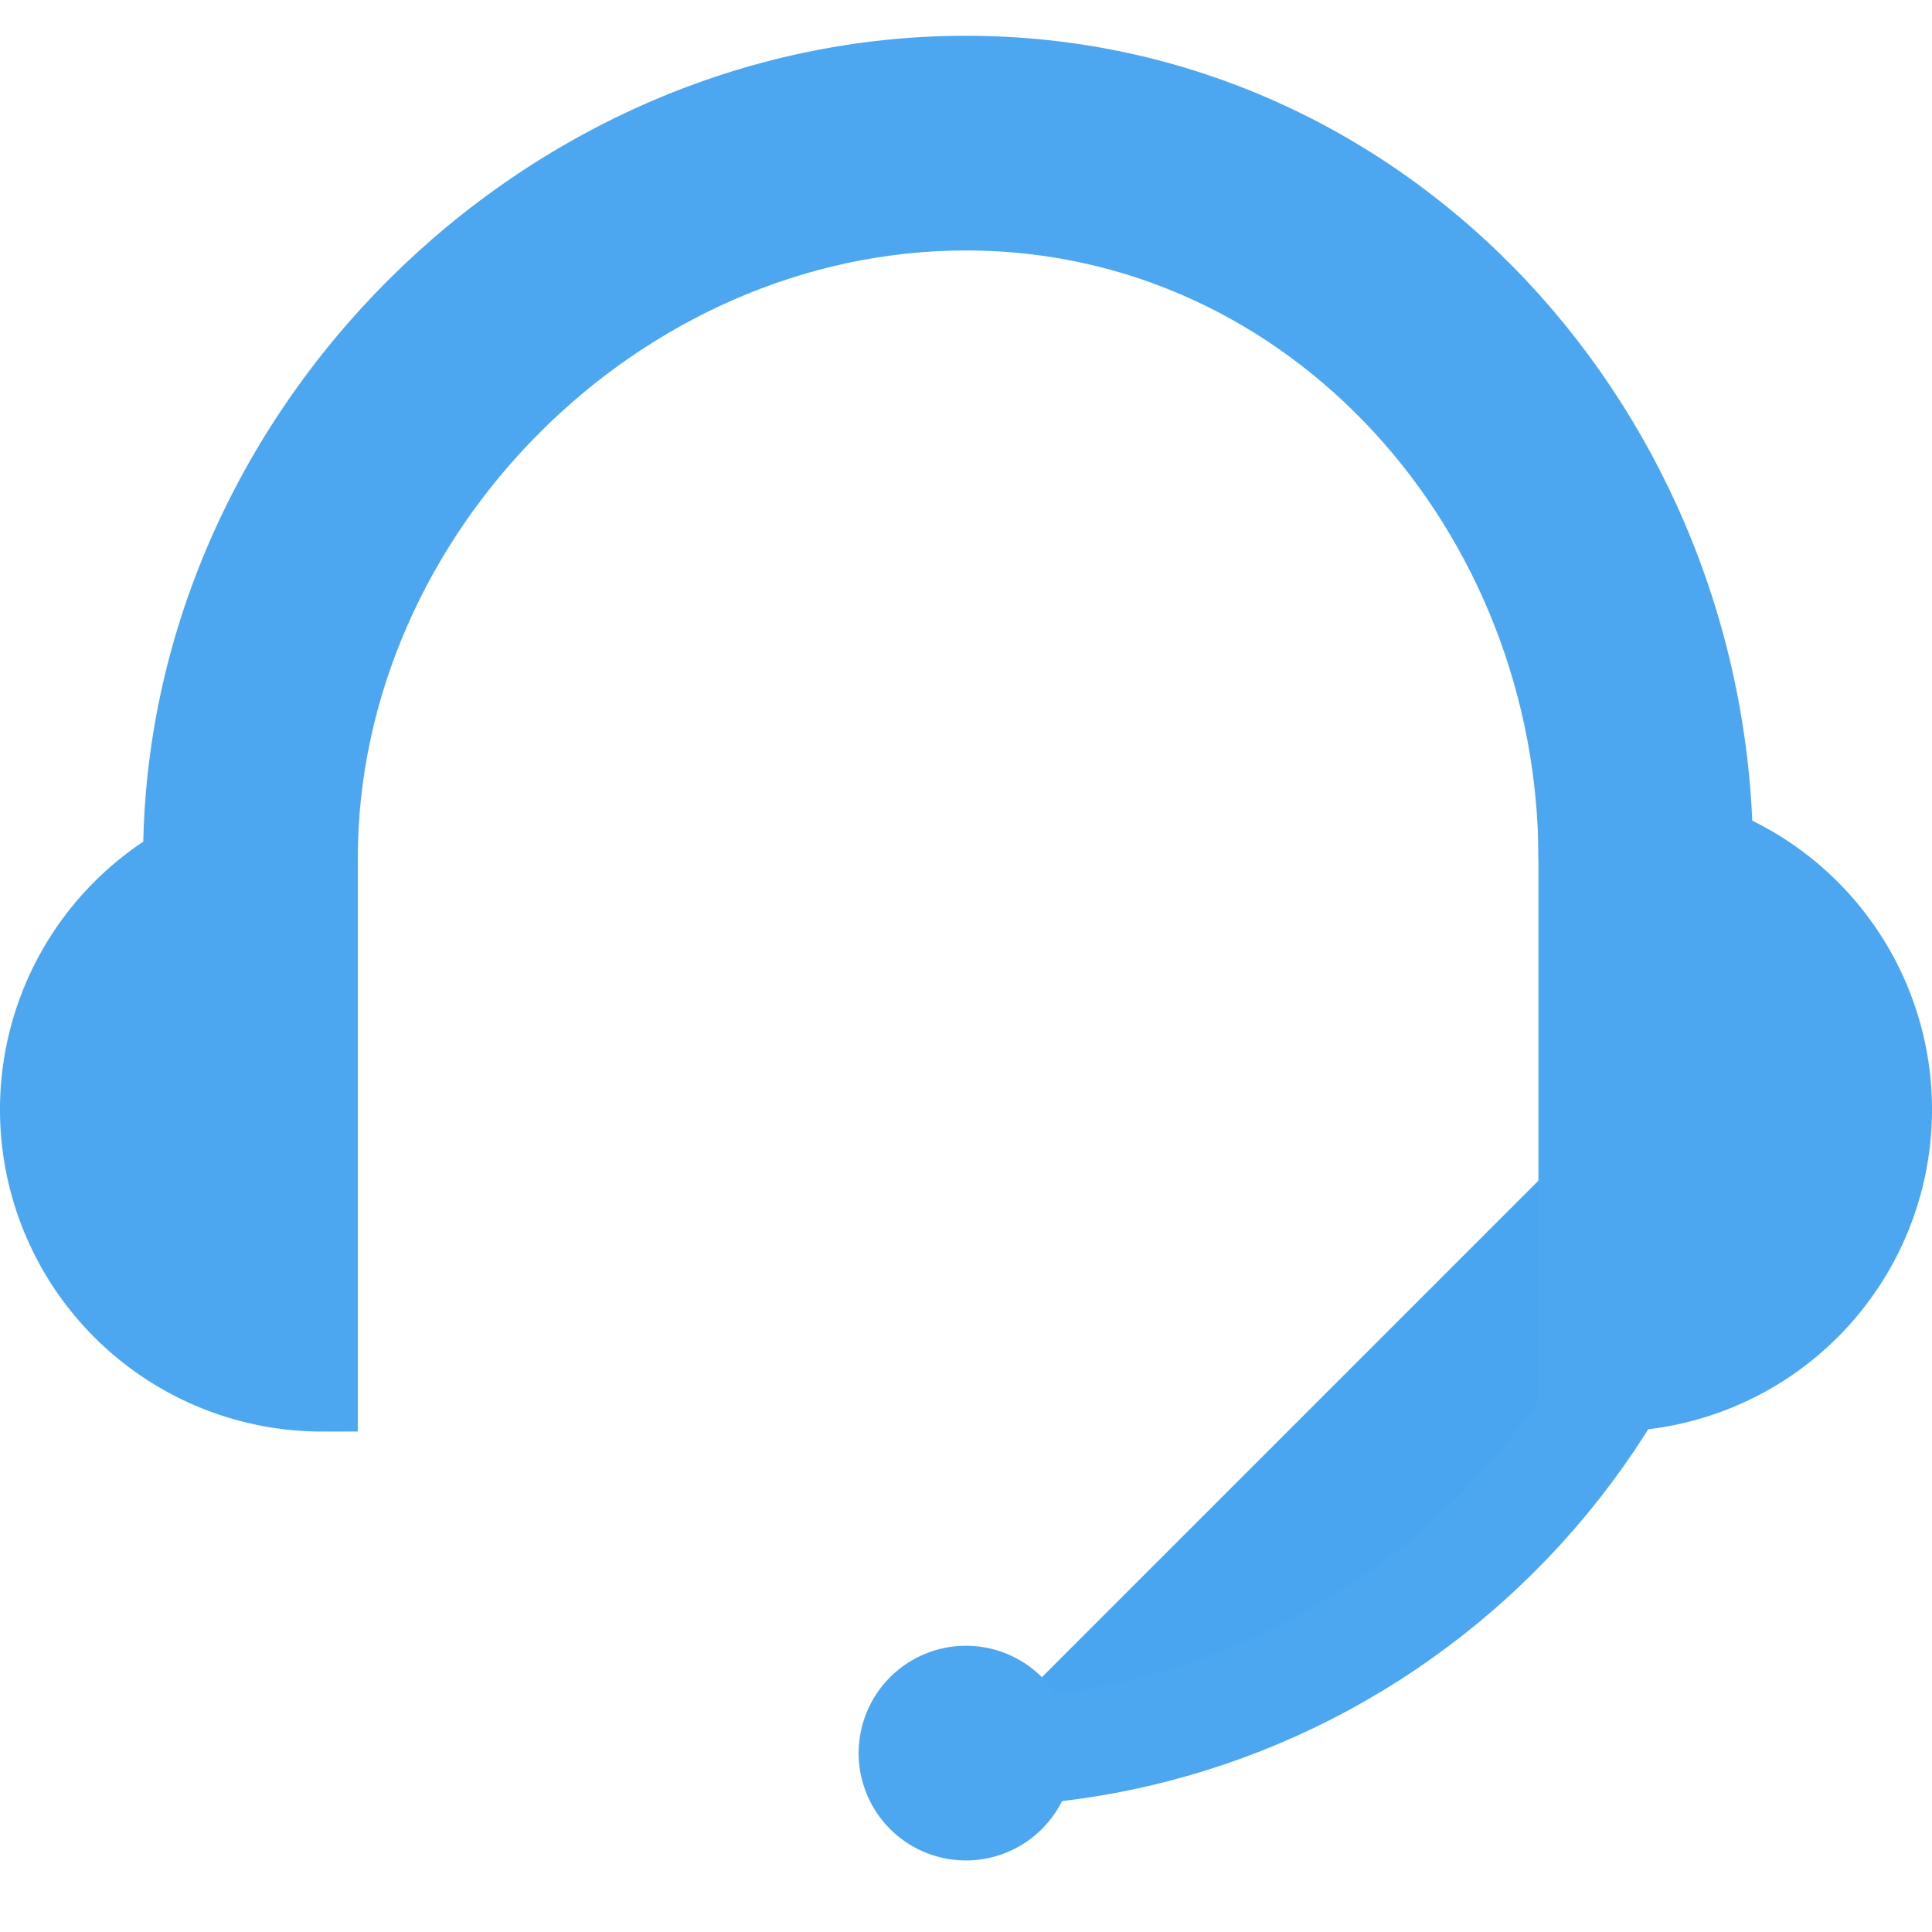 <svg xmlns="http://www.w3.org/2000/svg" viewBox="0 0 54 54" id="service"><g fill="#4aa5f0" fill-rule="evenodd"><path stroke="#4DA6F0" stroke-width="3" d="M48 28c0 11.598-9.402 21-21 21"></path><path fill="#4DA6F0" d="M43 40.012v-18h2a9 9 0 0 1 9 9 9 9 0 0 1-9 9h-2zM10 40.012H9a9 9 0 0 1-9-9 9 9 0 0 1 9-9h1v18zM27 46a3 3 0 1 0 0 6 3 3 0 1 0 0-6"></path><path fill="#4DA6F0" d="M43 24h6c0-12.426-9.574-23-22-23S4 11.574 4 24h6c0-9.098 7.902-17 17-17 9.097 0 16 7.902 16 17z"></path></g></svg>